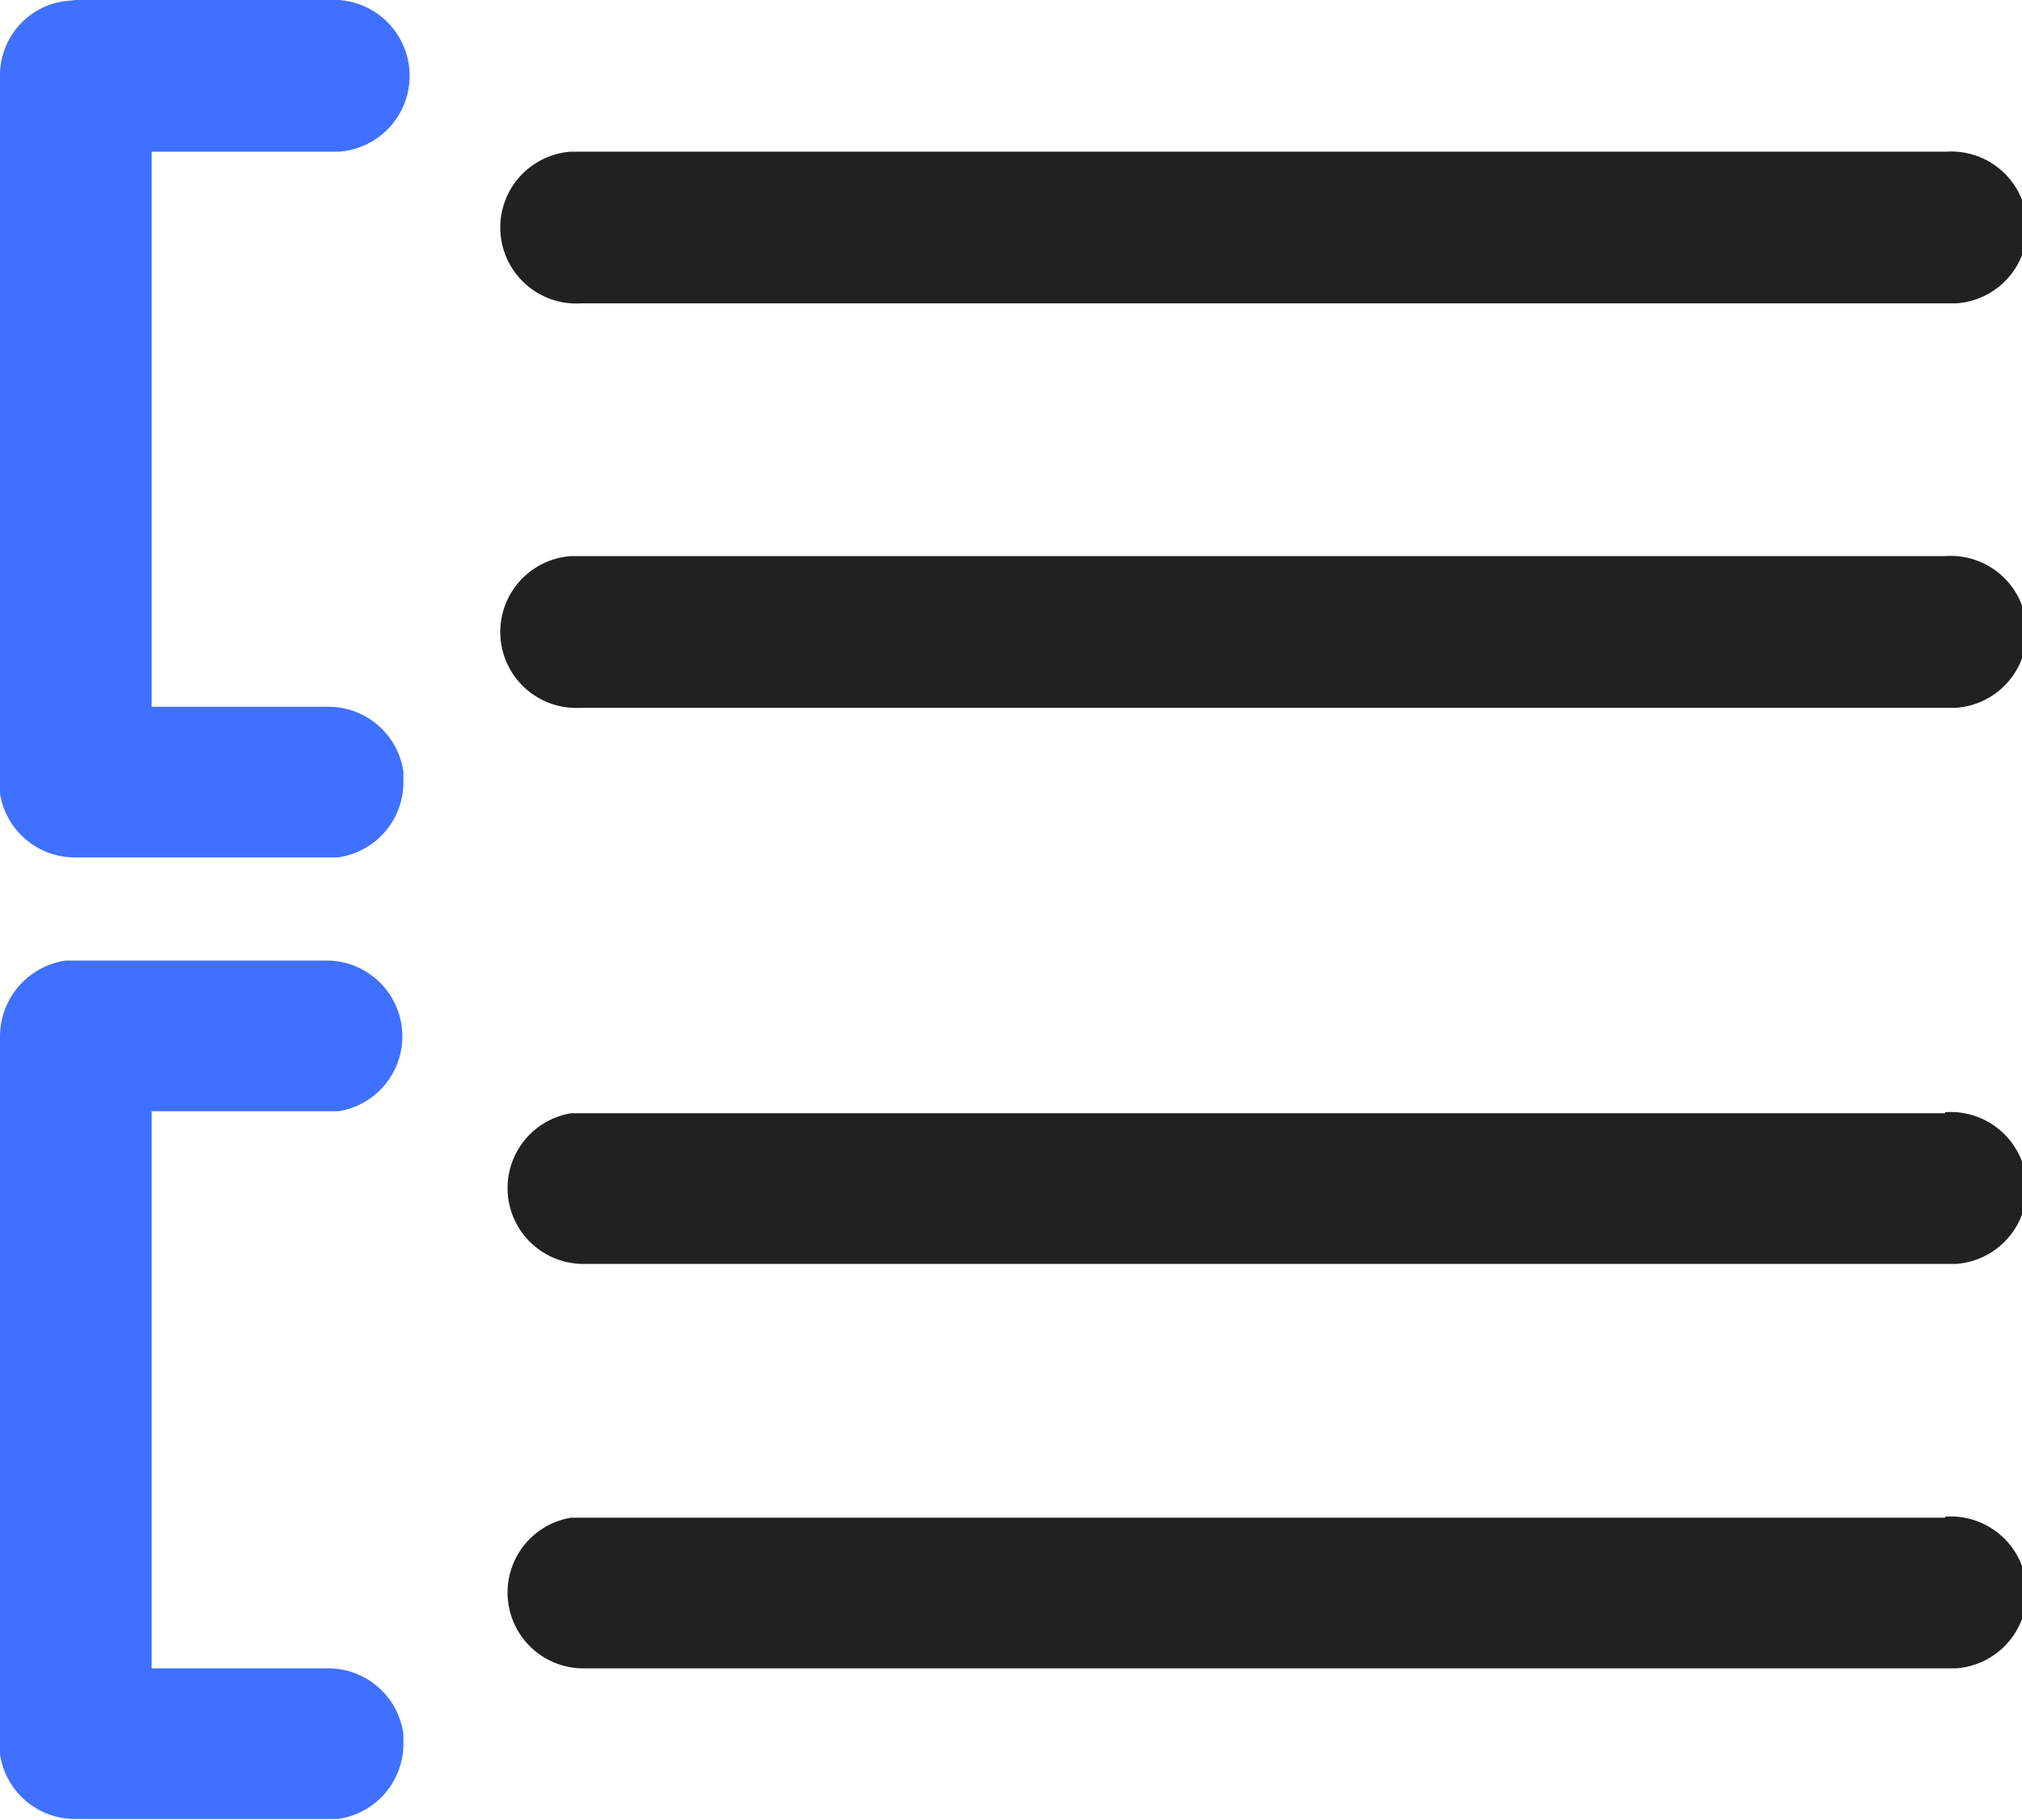 <svg xmlns="http://www.w3.org/2000/svg" width="20" height="18" viewBox="0 0 20 18"><path d="M2.75,12h2.5a.75.75,0,0,1,.1,1.49H3.5V19H5.25a.75.75,0,0,1,.74.65v.1a.75.75,0,0,1-.65.74H2.75A.75.75,0,0,1,2,19.85v-7.1A.76.76,0,0,1,2.65,12Z" transform="translate(-2 -2.5)" style="fill:#3f70ff"/><path d="M21.24,17.5A.75.75,0,0,1,21.35,19H7.75a.75.75,0,0,1-.1-1.49H21.24Z" transform="translate(-2 -2.5)" style="fill:#212121"/><path d="M21.24,13.5A.75.75,0,0,1,21.35,15H7.75a.75.75,0,0,1-.1-1.49H21.24Z" transform="translate(-2 -2.5)" style="fill:#212121"/><path d="M2.75,2.5h2.5A.75.75,0,0,1,5.35,4H3.5V9.49H5.25a.75.75,0,0,1,.74.64v.11a.75.75,0,0,1-.65.74H2.75A.75.75,0,0,1,2,10.35V3.25a.74.74,0,0,1,.65-.74Z" transform="translate(-2 -2.5)" style="fill:#3f70ff"/><path d="M21.24,8a.75.75,0,0,1,.11,1.5H7.75A.75.75,0,0,1,7.65,8H21.24Z" transform="translate(-2 -2.5)" style="fill:#212121"/><path d="M21.25,4a.75.75,0,0,1,.1,1.5H7.75A.75.75,0,0,1,7.65,4h13.6Z" transform="translate(-2 -2.5)" style="fill:#212121"/></svg>